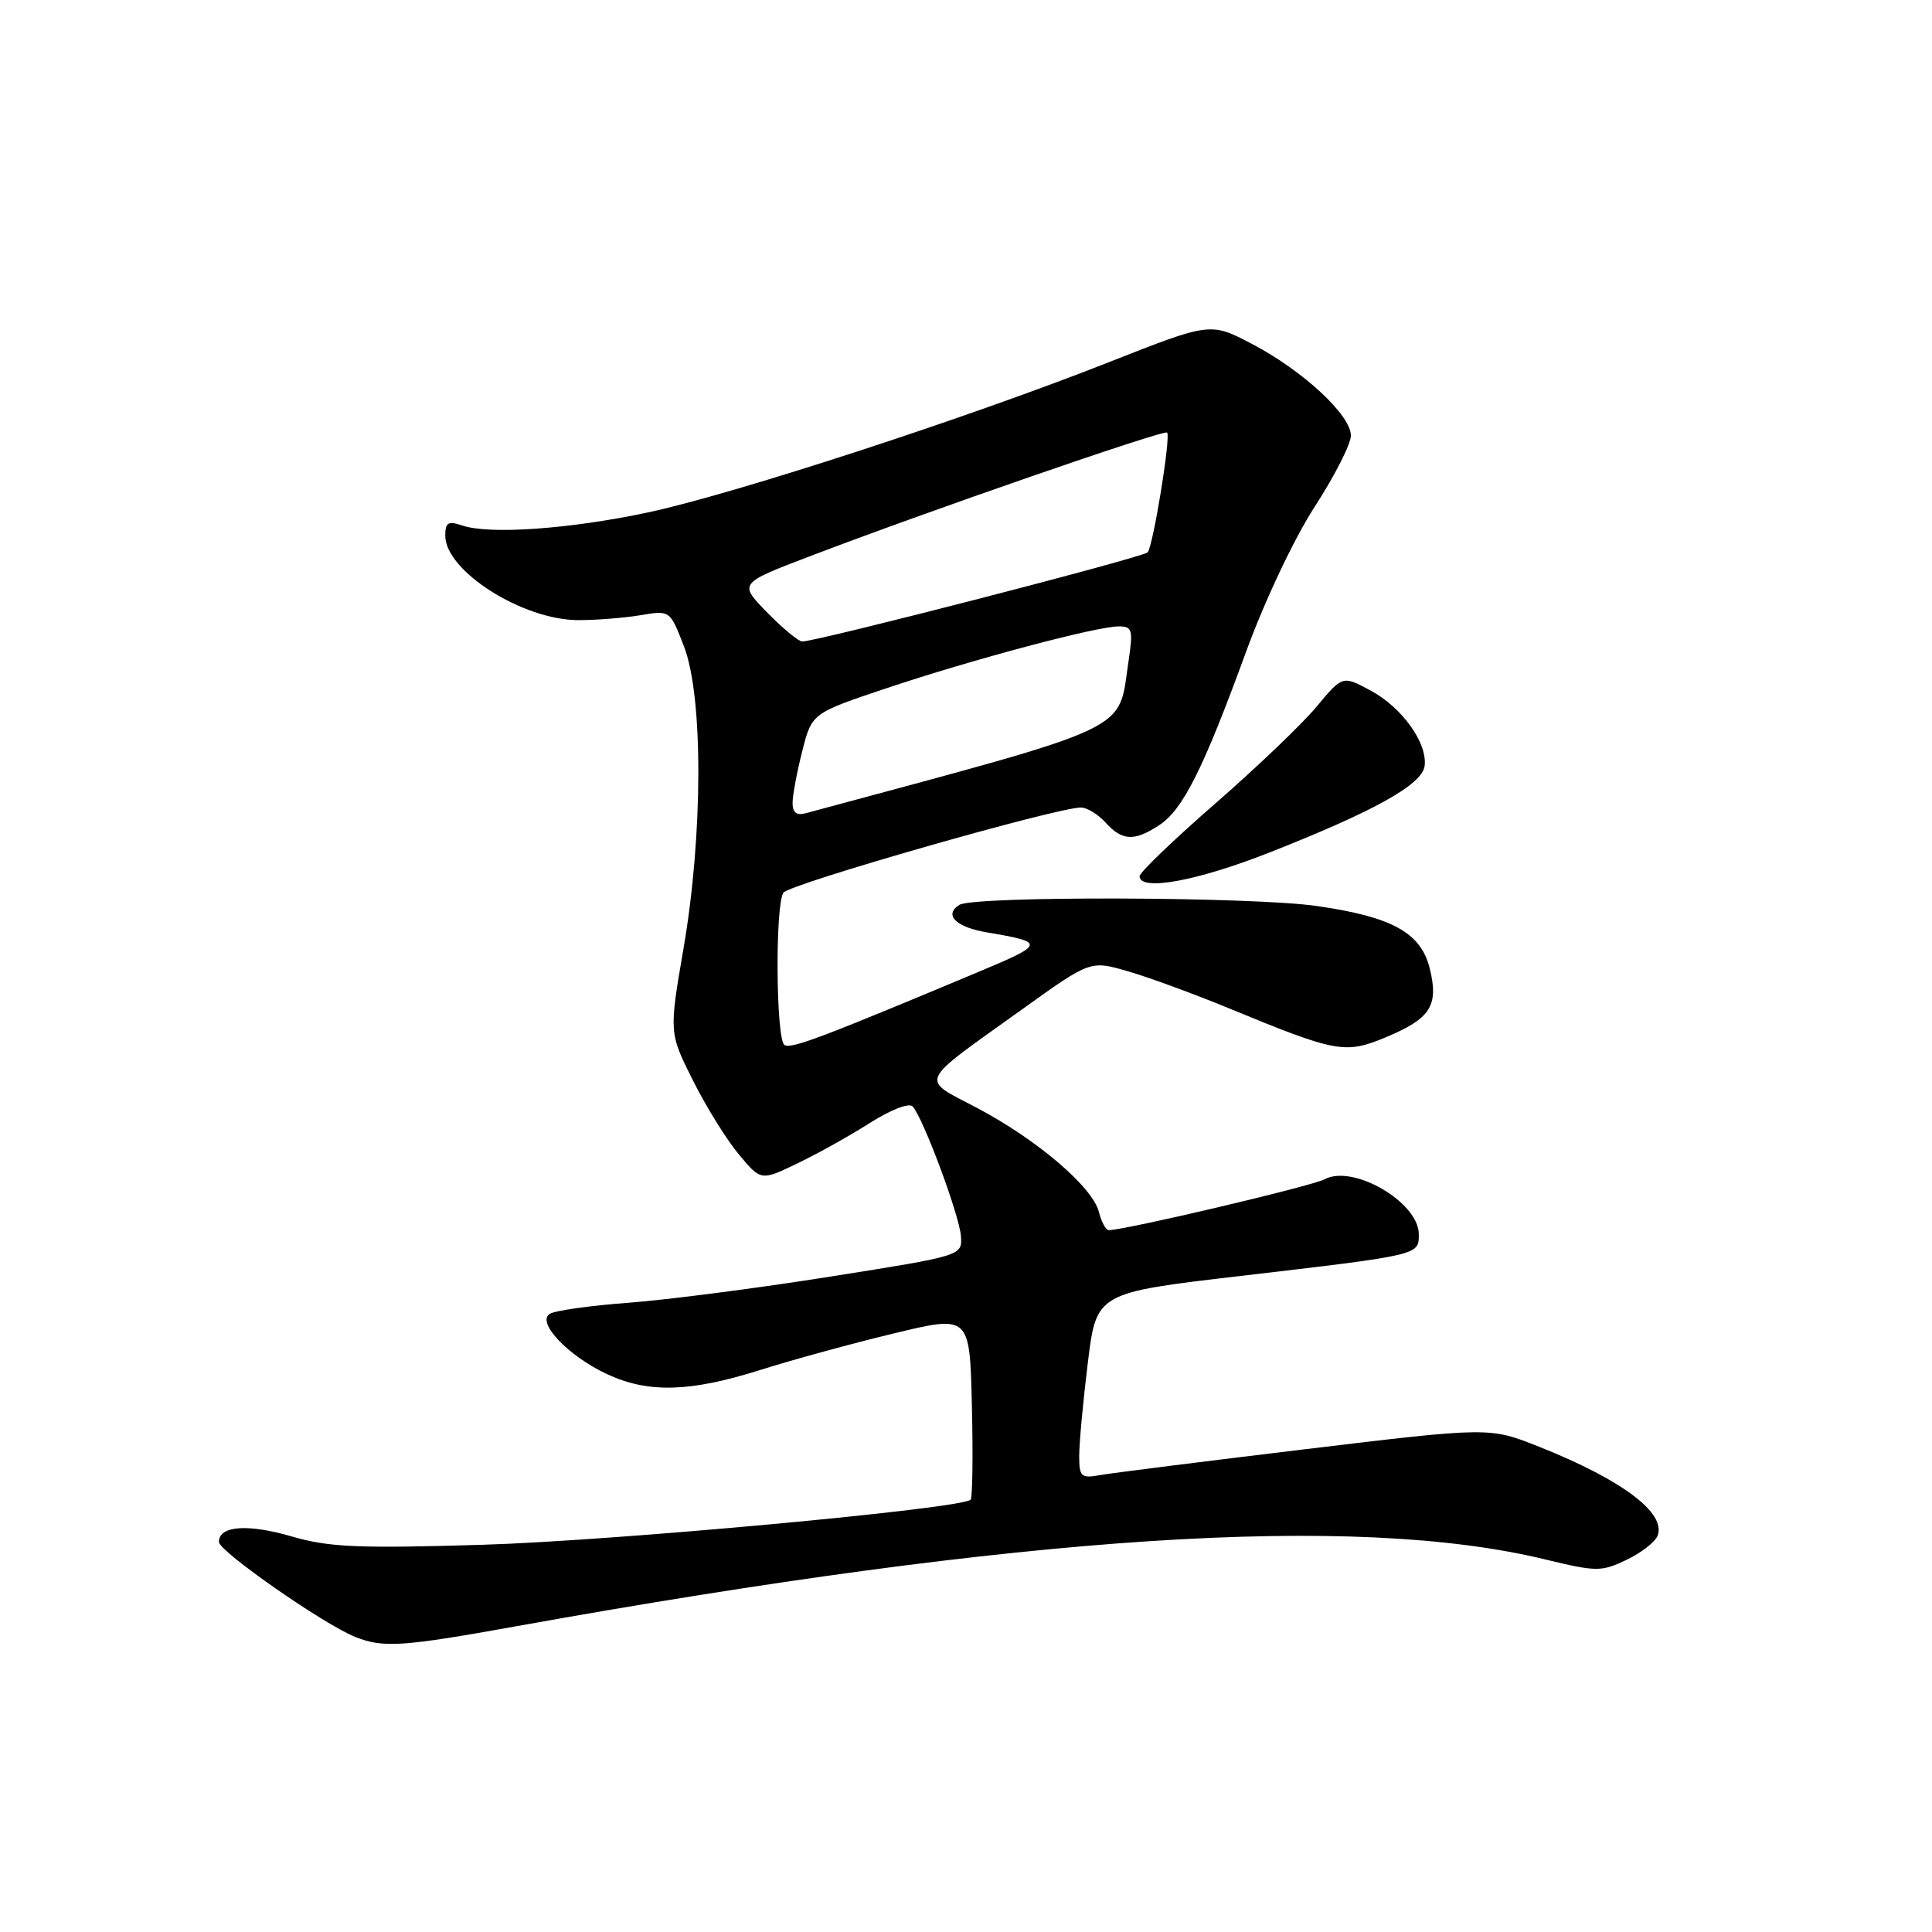 <?xml version="1.0" encoding="UTF-8" standalone="no"?>
<!DOCTYPE svg PUBLIC "-//W3C//DTD SVG 1.1//EN" "http://www.w3.org/Graphics/SVG/1.1/DTD/svg11.dtd" >
<svg xmlns="http://www.w3.org/2000/svg" xmlns:xlink="http://www.w3.org/1999/xlink" version="1.1" viewBox="0 0 256 256">
 <g >
 <path fill="currentColor"
d=" M 68.50 215.47 C 135.95 203.34 179.45 200.51 204.74 206.63 C 211.55 208.28 212.19 208.28 215.52 206.69 C 217.47 205.76 219.32 204.32 219.64 203.49 C 220.80 200.48 214.96 196.09 203.94 191.70 C 197.37 189.09 197.37 189.09 172.94 192.03 C 159.50 193.65 147.26 195.19 145.75 195.46 C 143.25 195.91 143.00 195.68 143.00 192.92 C 143.00 191.25 143.51 185.70 144.14 180.59 C 145.28 171.30 145.28 171.30 164.39 169.07 C 188.20 166.28 188.00 166.33 188.00 163.55 C 188.00 159.31 179.30 154.23 175.51 156.26 C 173.83 157.17 149.06 163.00 146.91 163.00 C 146.53 163.00 145.94 161.91 145.61 160.59 C 144.79 157.30 137.41 151.00 129.49 146.82 C 121.85 142.79 121.38 143.81 135.50 133.70 C 144.49 127.25 144.49 127.25 149.49 128.71 C 152.25 129.51 158.32 131.74 163.00 133.67 C 177.07 139.47 178.24 139.69 183.61 137.45 C 189.58 134.96 190.66 133.26 189.45 128.33 C 188.28 123.59 184.49 121.49 174.48 120.05 C 165.92 118.81 129.03 118.70 127.12 119.90 C 125.02 121.23 126.65 122.85 130.79 123.55 C 138.51 124.85 138.47 125.09 129.85 128.70 C 108.78 137.53 104.83 139.02 103.95 138.47 C 102.82 137.77 102.69 120.03 103.80 118.29 C 104.52 117.16 140.00 107.00 143.23 107.00 C 144.03 107.00 145.50 107.90 146.50 109.00 C 148.70 111.43 150.29 111.51 153.60 109.34 C 156.74 107.29 159.45 101.87 165.06 86.50 C 167.58 79.59 171.47 71.37 174.22 67.12 C 176.85 63.06 179.00 58.83 179.00 57.72 C 179.00 55.00 172.64 49.10 165.89 45.57 C 160.39 42.69 160.39 42.69 146.94 47.99 C 128.24 55.37 97.36 65.43 85.90 67.89 C 75.55 70.10 64.86 70.86 61.25 69.63 C 59.38 69.00 59.00 69.23 59.00 70.98 C 59.00 75.66 69.26 82.17 76.65 82.17 C 79.07 82.17 82.79 81.87 84.92 81.51 C 88.78 80.86 88.78 80.86 90.64 85.68 C 93.19 92.30 93.16 110.62 90.57 125.67 C 88.65 136.84 88.65 136.84 91.82 143.17 C 93.56 146.65 96.31 151.07 97.92 152.99 C 100.84 156.48 100.84 156.48 105.67 154.15 C 108.33 152.88 112.66 150.46 115.31 148.77 C 118.04 147.04 120.47 146.10 120.93 146.61 C 122.33 148.13 127.15 161.09 127.33 163.81 C 127.50 166.39 127.50 166.39 110.00 169.16 C 100.38 170.69 88.37 172.24 83.32 172.62 C 78.28 172.99 73.56 173.65 72.85 174.09 C 71.03 175.22 75.33 179.72 80.50 182.11 C 85.93 184.62 91.44 184.46 100.70 181.54 C 104.99 180.18 113.00 177.99 118.50 176.67 C 128.50 174.26 128.50 174.26 128.78 186.27 C 128.94 192.87 128.86 198.47 128.61 198.72 C 127.42 199.91 81.27 204.17 63.98 204.69 C 47.43 205.19 43.58 205.02 38.67 203.59 C 32.79 201.88 28.99 202.17 29.01 204.32 C 29.02 205.56 42.90 215.24 47.07 216.90 C 50.76 218.38 53.31 218.21 68.50 215.47 Z  M 168.24 112.95 C 182.13 107.48 188.44 103.96 188.77 101.50 C 189.17 98.48 185.78 93.73 181.61 91.50 C 177.90 89.50 177.90 89.50 174.46 93.63 C 172.57 95.91 166.52 101.69 161.01 106.49 C 155.51 111.28 151.00 115.61 151.00 116.10 C 151.00 118.14 158.62 116.75 168.24 112.95 Z  M 105.02 106.37 C 105.03 105.34 105.61 102.25 106.31 99.50 C 107.58 94.50 107.58 94.50 117.54 91.17 C 128.92 87.36 145.31 83.00 148.24 83.00 C 150.04 83.00 150.16 83.44 149.53 87.66 C 148.11 97.15 150.77 95.89 106.75 107.76 C 105.54 108.09 105.01 107.66 105.02 106.37 Z  M 101.65 81.15 C 97.89 77.31 97.89 77.31 107.20 73.75 C 122.69 67.82 154.23 56.90 154.65 57.32 C 155.16 57.83 152.81 72.29 152.07 73.19 C 151.54 73.83 108.26 85.00 106.30 85.00 C 105.81 85.00 103.72 83.27 101.65 81.15 Z "/>
</g>
</svg>